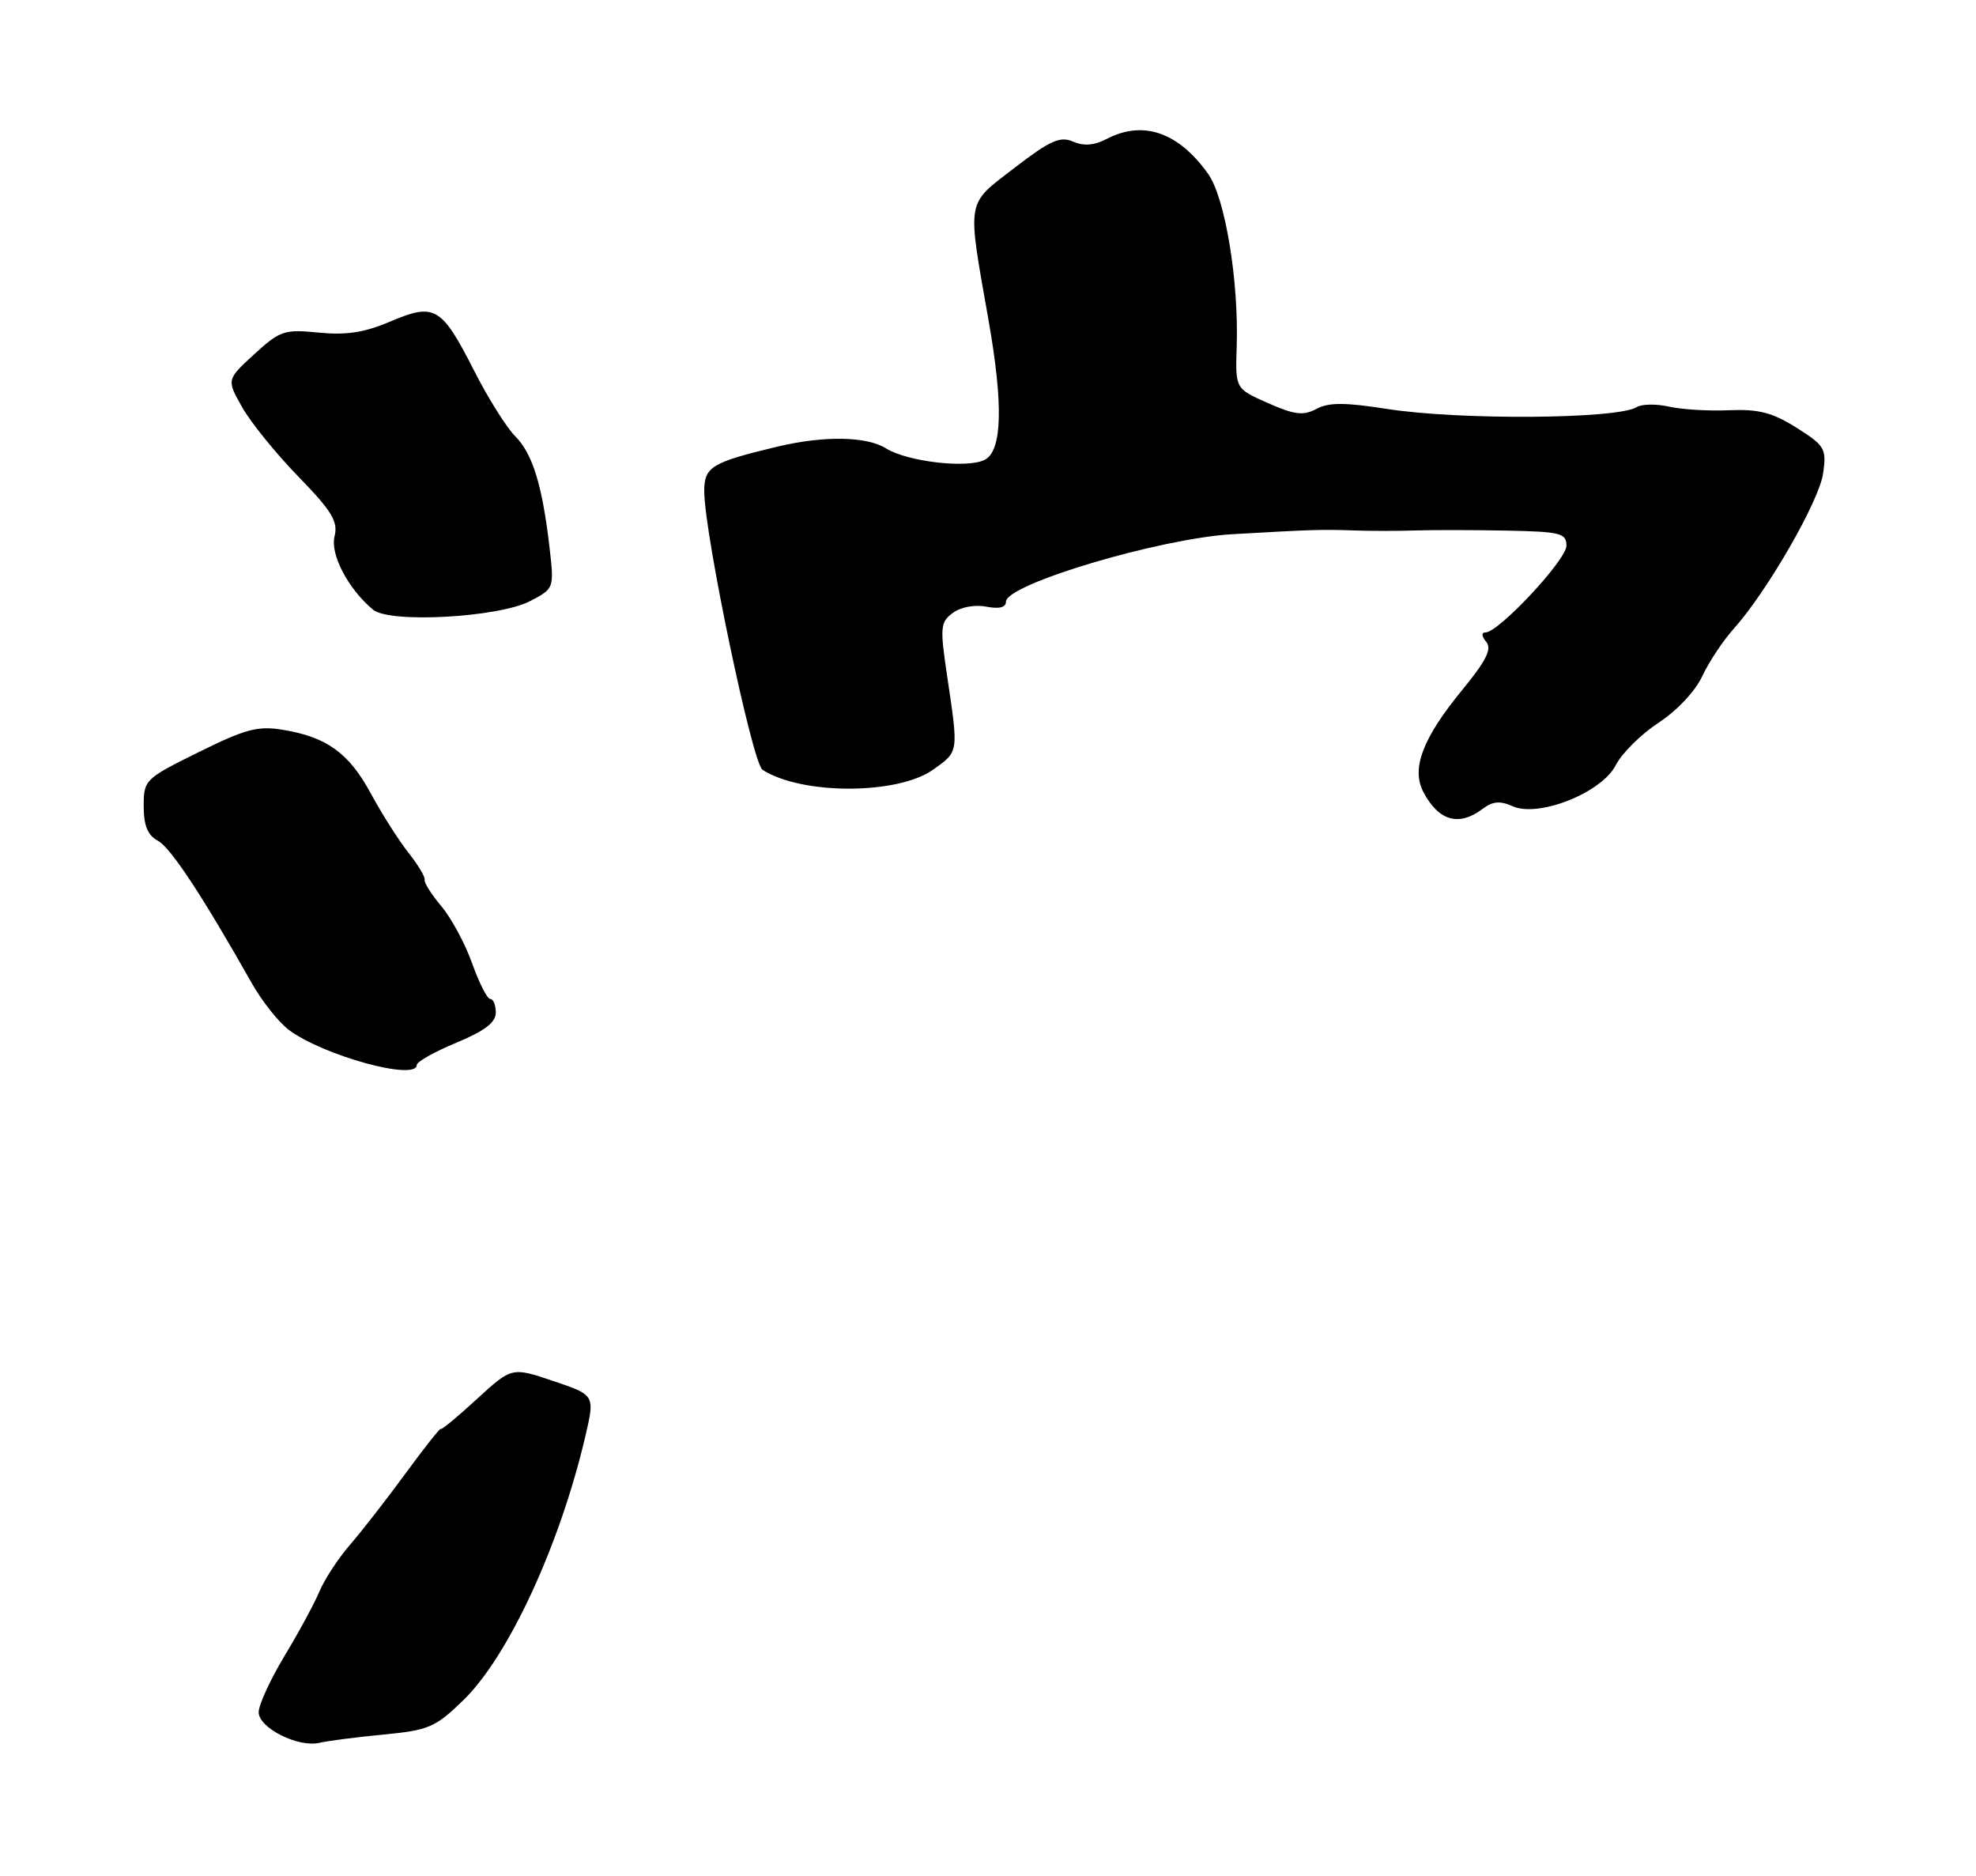 <?xml version="1.0" encoding="UTF-8" standalone="no"?>
<!DOCTYPE svg PUBLIC "-//W3C//DTD SVG 1.1//EN" "http://www.w3.org/Graphics/SVG/1.1/DTD/svg11.dtd" >
<svg xmlns="http://www.w3.org/2000/svg" xmlns:xlink="http://www.w3.org/1999/xlink" version="1.1" viewBox="0 0 275 261">
 <g >
 <path fill="currentColor"
d=" M 53.37 241.35 C 59.69 240.74 60.59 240.36 64.50 236.55 C 70.77 230.46 77.94 214.93 81.47 199.81 C 82.80 194.11 82.80 194.11 77.01 192.16 C 71.23 190.21 71.23 190.21 66.36 194.67 C 63.69 197.13 61.43 199.00 61.35 198.82 C 61.27 198.64 59.07 201.43 56.45 205.00 C 53.84 208.57 50.36 213.04 48.72 214.93 C 47.09 216.81 45.17 219.74 44.46 221.43 C 43.75 223.12 41.56 227.17 39.58 230.44 C 37.61 233.71 36.00 237.22 36.00 238.24 C 36.00 240.44 41.53 243.21 44.50 242.49 C 45.60 242.23 49.59 241.71 53.37 241.35 Z  M 58.00 148.18 C 58.00 147.74 60.48 146.34 63.50 145.09 C 67.44 143.45 69.00 142.27 69.00 140.90 C 69.00 139.86 68.66 139.00 68.23 139.00 C 67.81 139.00 66.68 136.77 65.71 134.05 C 64.74 131.32 62.81 127.74 61.42 126.09 C 60.03 124.44 58.99 122.79 59.10 122.42 C 59.21 122.06 58.19 120.35 56.83 118.63 C 55.47 116.91 53.13 113.22 51.62 110.43 C 48.57 104.79 45.50 102.56 39.39 101.55 C 35.89 100.97 34.18 101.42 27.64 104.66 C 20.15 108.36 20.00 108.51 20.00 112.18 C 20.00 114.88 20.55 116.22 21.97 116.98 C 23.75 117.94 28.11 124.55 35.07 136.85 C 36.48 139.34 38.79 142.25 40.21 143.31 C 45.01 146.89 58.00 150.45 58.00 148.18 Z  M 206.35 112.54 C 207.73 111.49 208.77 111.40 210.48 112.17 C 214.08 113.81 222.90 110.32 224.87 106.46 C 225.72 104.80 228.40 102.15 230.82 100.56 C 233.37 98.90 235.94 96.17 236.90 94.09 C 237.82 92.12 239.79 89.15 241.27 87.50 C 245.91 82.34 253.21 69.67 253.73 65.84 C 254.21 62.42 253.96 62.00 250.03 59.52 C 246.68 57.41 244.77 56.91 240.66 57.08 C 237.82 57.21 234.05 56.98 232.27 56.58 C 230.50 56.18 228.48 56.21 227.77 56.65 C 225.11 58.32 203.05 58.48 192.96 56.89 C 187.14 55.98 184.91 55.98 183.20 56.90 C 181.38 57.87 180.16 57.72 176.45 56.08 C 171.92 54.08 171.92 54.08 172.11 48.29 C 172.42 39.13 170.51 27.53 168.14 24.20 C 164.00 18.38 159.07 16.69 154.00 19.34 C 152.28 20.24 150.82 20.35 149.33 19.70 C 147.54 18.92 146.15 19.54 141.18 23.36 C 134.38 28.60 134.57 27.49 137.58 44.58 C 139.64 56.30 139.48 62.67 137.08 63.96 C 134.72 65.22 126.30 64.26 123.29 62.38 C 120.60 60.70 114.68 60.61 108.26 62.13 C 99.01 64.34 98.00 64.95 98.01 68.37 C 98.03 74.30 104.70 106.20 106.12 107.11 C 111.56 110.62 124.94 110.61 129.88 107.08 C 133.43 104.56 133.40 104.75 131.86 94.38 C 130.79 87.24 130.85 86.58 132.61 85.28 C 133.70 84.47 135.65 84.10 137.25 84.41 C 139.05 84.76 140.00 84.53 140.00 83.72 C 140.00 81.29 161.38 74.92 171.50 74.33 C 182.62 73.69 183.96 73.65 188.50 73.81 C 190.70 73.89 194.53 73.89 197.00 73.81 C 199.47 73.73 205.21 73.74 209.75 73.83 C 217.20 73.98 218.00 74.19 218.00 75.94 C 218.00 77.91 208.57 88.00 206.74 88.00 C 206.14 88.00 206.18 88.51 206.84 89.31 C 207.66 90.29 206.84 91.93 203.46 96.05 C 197.99 102.71 196.38 106.96 198.09 110.20 C 200.22 114.25 203.04 115.04 206.35 112.54 Z  M 73.81 83.62 C 77.12 81.89 77.13 81.86 76.48 76.19 C 75.48 67.55 74.12 63.12 71.71 60.71 C 70.50 59.50 67.93 55.41 66.00 51.61 C 61.44 42.66 60.51 42.11 54.36 44.72 C 50.73 46.27 48.20 46.66 44.36 46.28 C 39.56 45.80 38.98 46.00 35.38 49.29 C 31.53 52.82 31.53 52.82 33.70 56.66 C 34.89 58.77 38.41 63.12 41.53 66.32 C 46.22 71.15 47.07 72.57 46.56 74.62 C 45.93 77.13 48.45 81.94 51.91 84.83 C 54.21 86.76 69.45 85.92 73.81 83.62 Z "/>
</g>
</svg>
